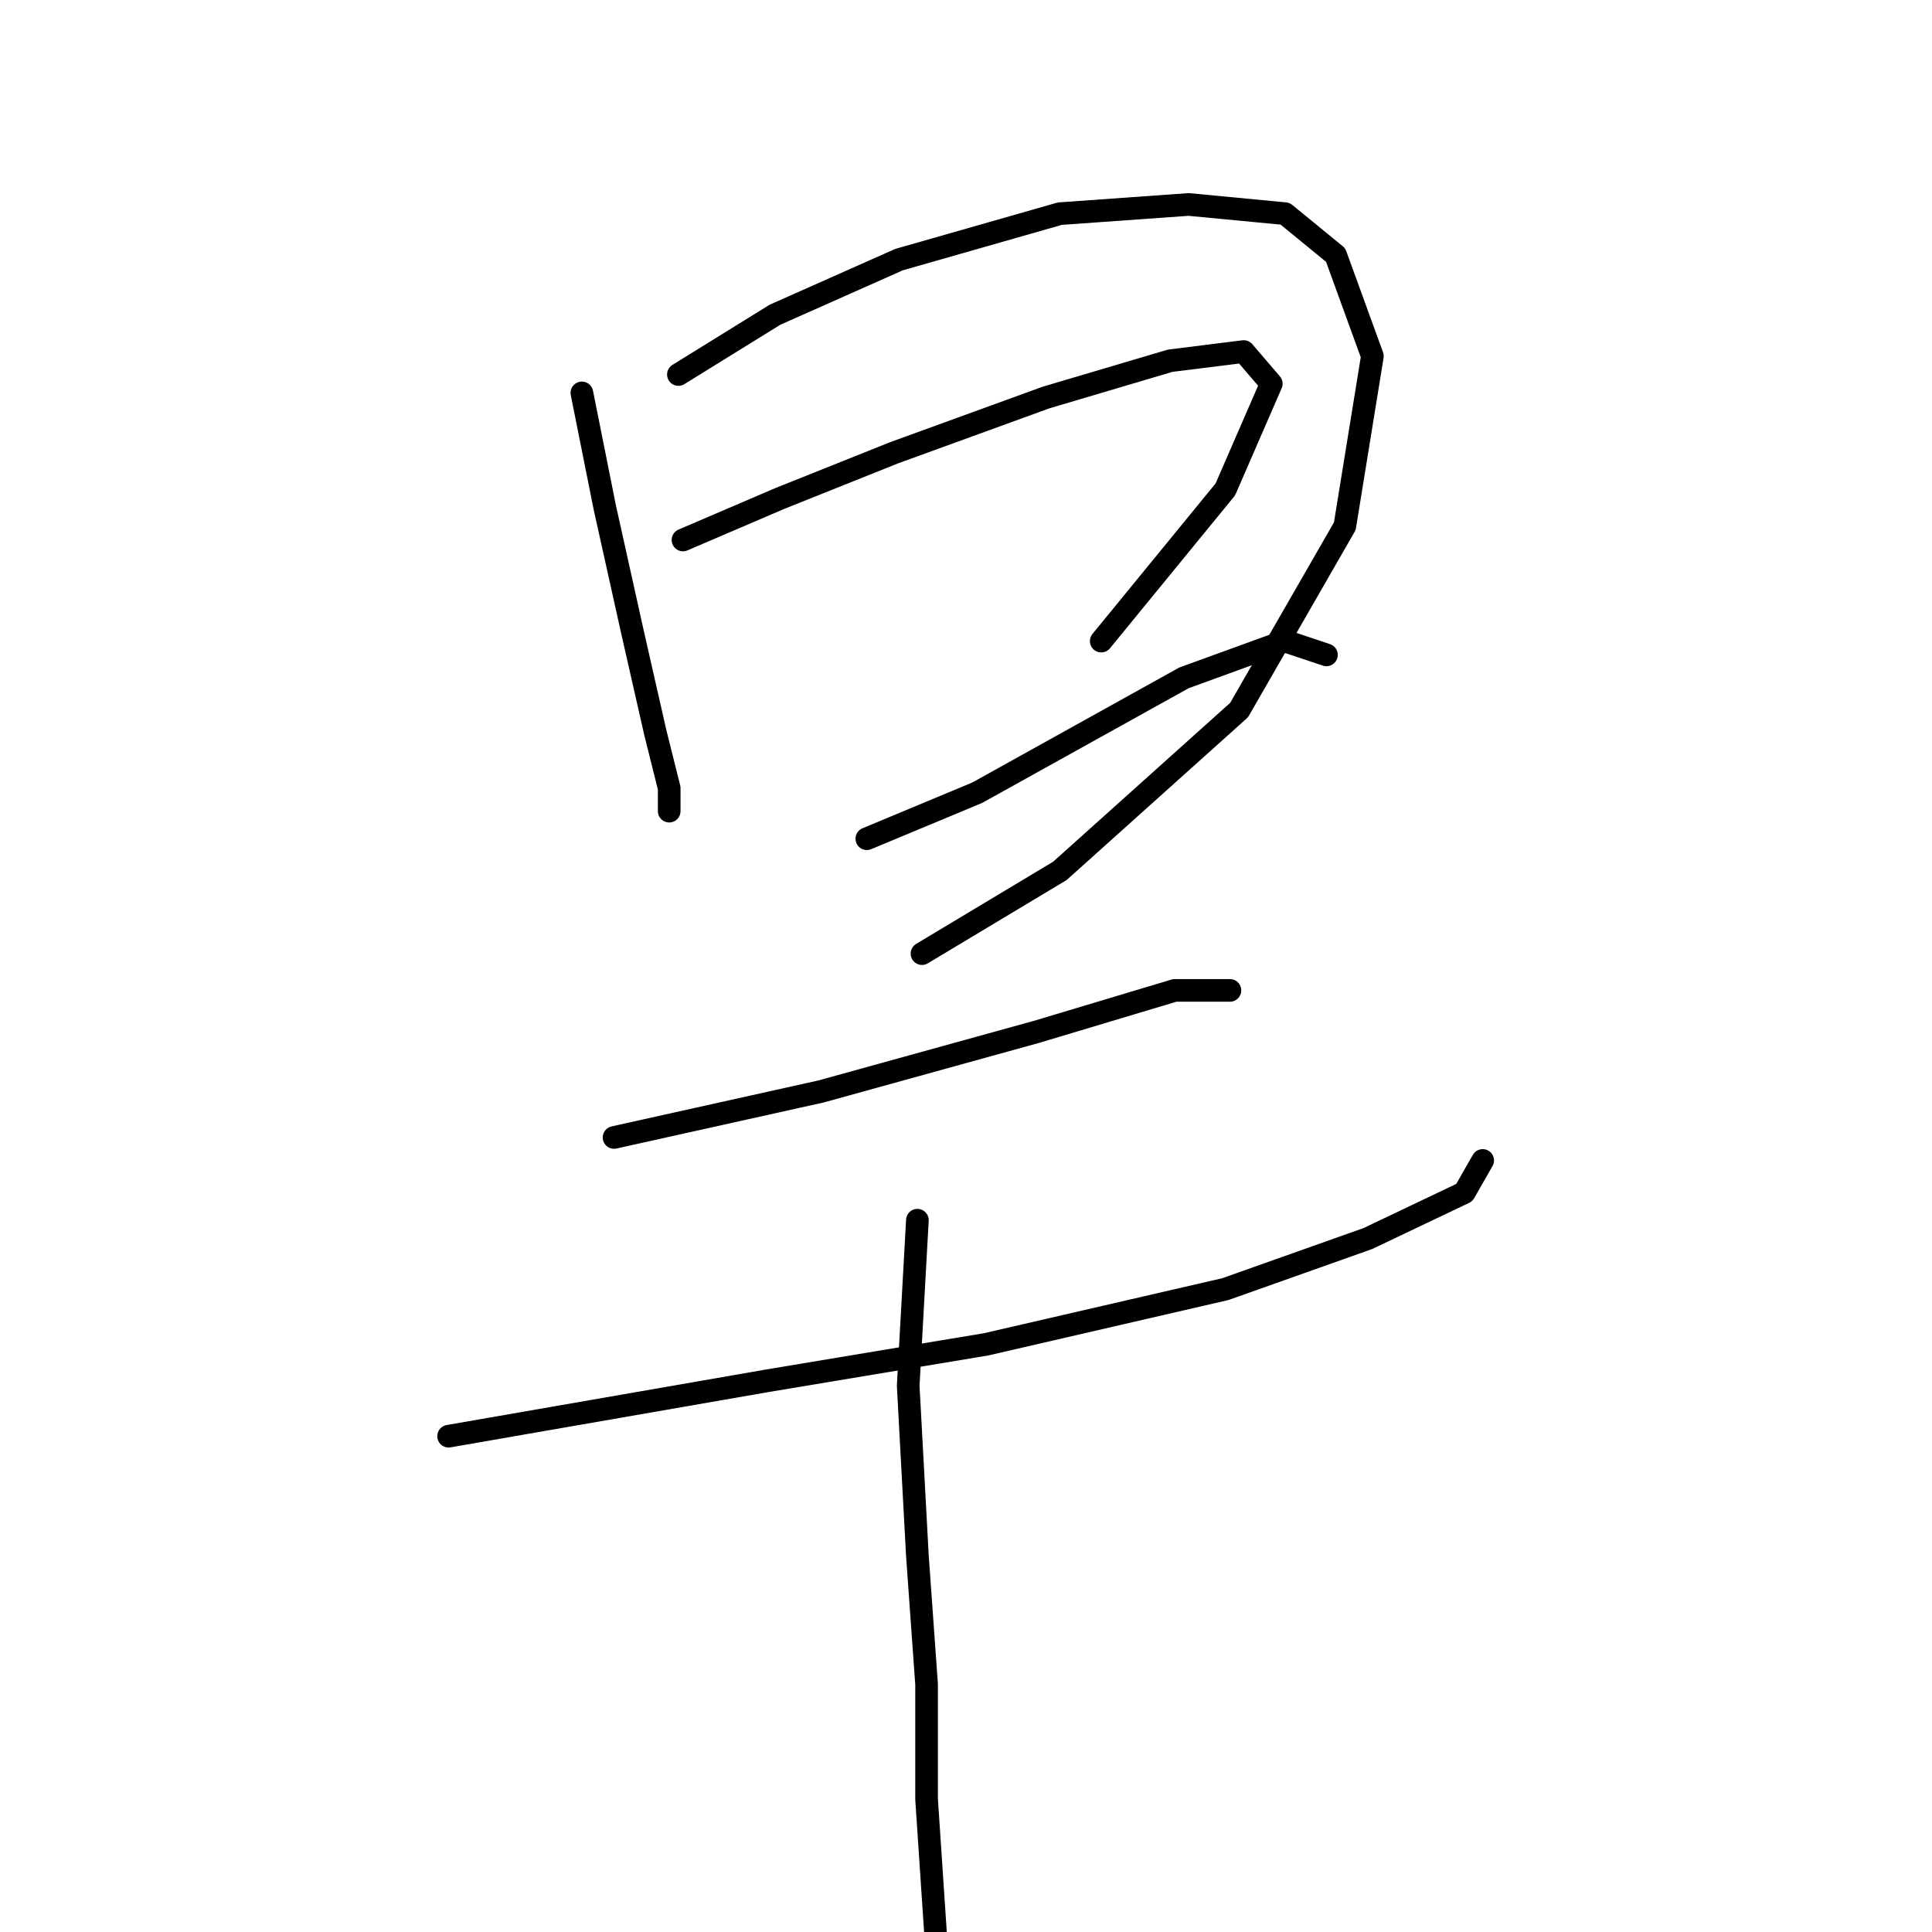 <?xml version="1.0" standalone="no"?>
    <svg width="256" height="256" xmlns="http://www.w3.org/2000/svg" version="1.1">
    <polyline stroke="black" stroke-width="3" stroke-linecap="round" fill="transparent" stroke-linejoin="round" points="77.102 52.062 80.147 67.287 83.801 83.73 86.846 97.128 88.673 104.436 88.673 107.481 88.673 107.481 " />
        <polyline stroke="black" stroke-width="3" stroke-linecap="round" fill="transparent" stroke-linejoin="round" points="89.891 49.626 102.68 41.709 119.123 34.401 140.438 28.311 157.49 27.093 170.279 28.311 176.977 33.792 181.849 47.19 178.195 69.723 164.189 94.083 140.438 115.398 122.168 126.36 122.168 126.36 " />
        <polyline stroke="black" stroke-width="3" stroke-linecap="round" fill="transparent" stroke-linejoin="round" points="90.5 71.55 103.289 66.069 118.514 59.979 138.611 52.671 155.054 47.799 164.798 46.581 168.452 50.844 162.362 64.851 145.919 84.948 145.919 84.948 " />
        <polyline stroke="black" stroke-width="3" stroke-linecap="round" fill="transparent" stroke-linejoin="round" points="114.86 111.135 129.476 105.045 156.881 89.82 170.279 84.948 175.76 86.775 175.76 86.775 " />
        <polyline stroke="black" stroke-width="3" stroke-linecap="round" fill="transparent" stroke-linejoin="round" points="81.365 150.72 92.327 148.284 108.77 144.63 137.393 136.713 155.663 131.232 162.971 131.232 162.971 131.232 " />
        <polyline stroke="black" stroke-width="3" stroke-linecap="round" fill="transparent" stroke-linejoin="round" points="59.441 190.304 73.448 187.868 101.462 182.996 130.694 178.125 162.362 170.817 181.24 164.118 194.029 158.028 196.465 153.765 196.465 153.765 " />
        <polyline stroke="black" stroke-width="3" stroke-linecap="round" fill="transparent" stroke-linejoin="round" points="121.559 161.682 120.341 183.605 121.559 206.138 122.777 223.19 122.777 238.415 123.995 256.685 123.995 256.685 " />
        </svg>